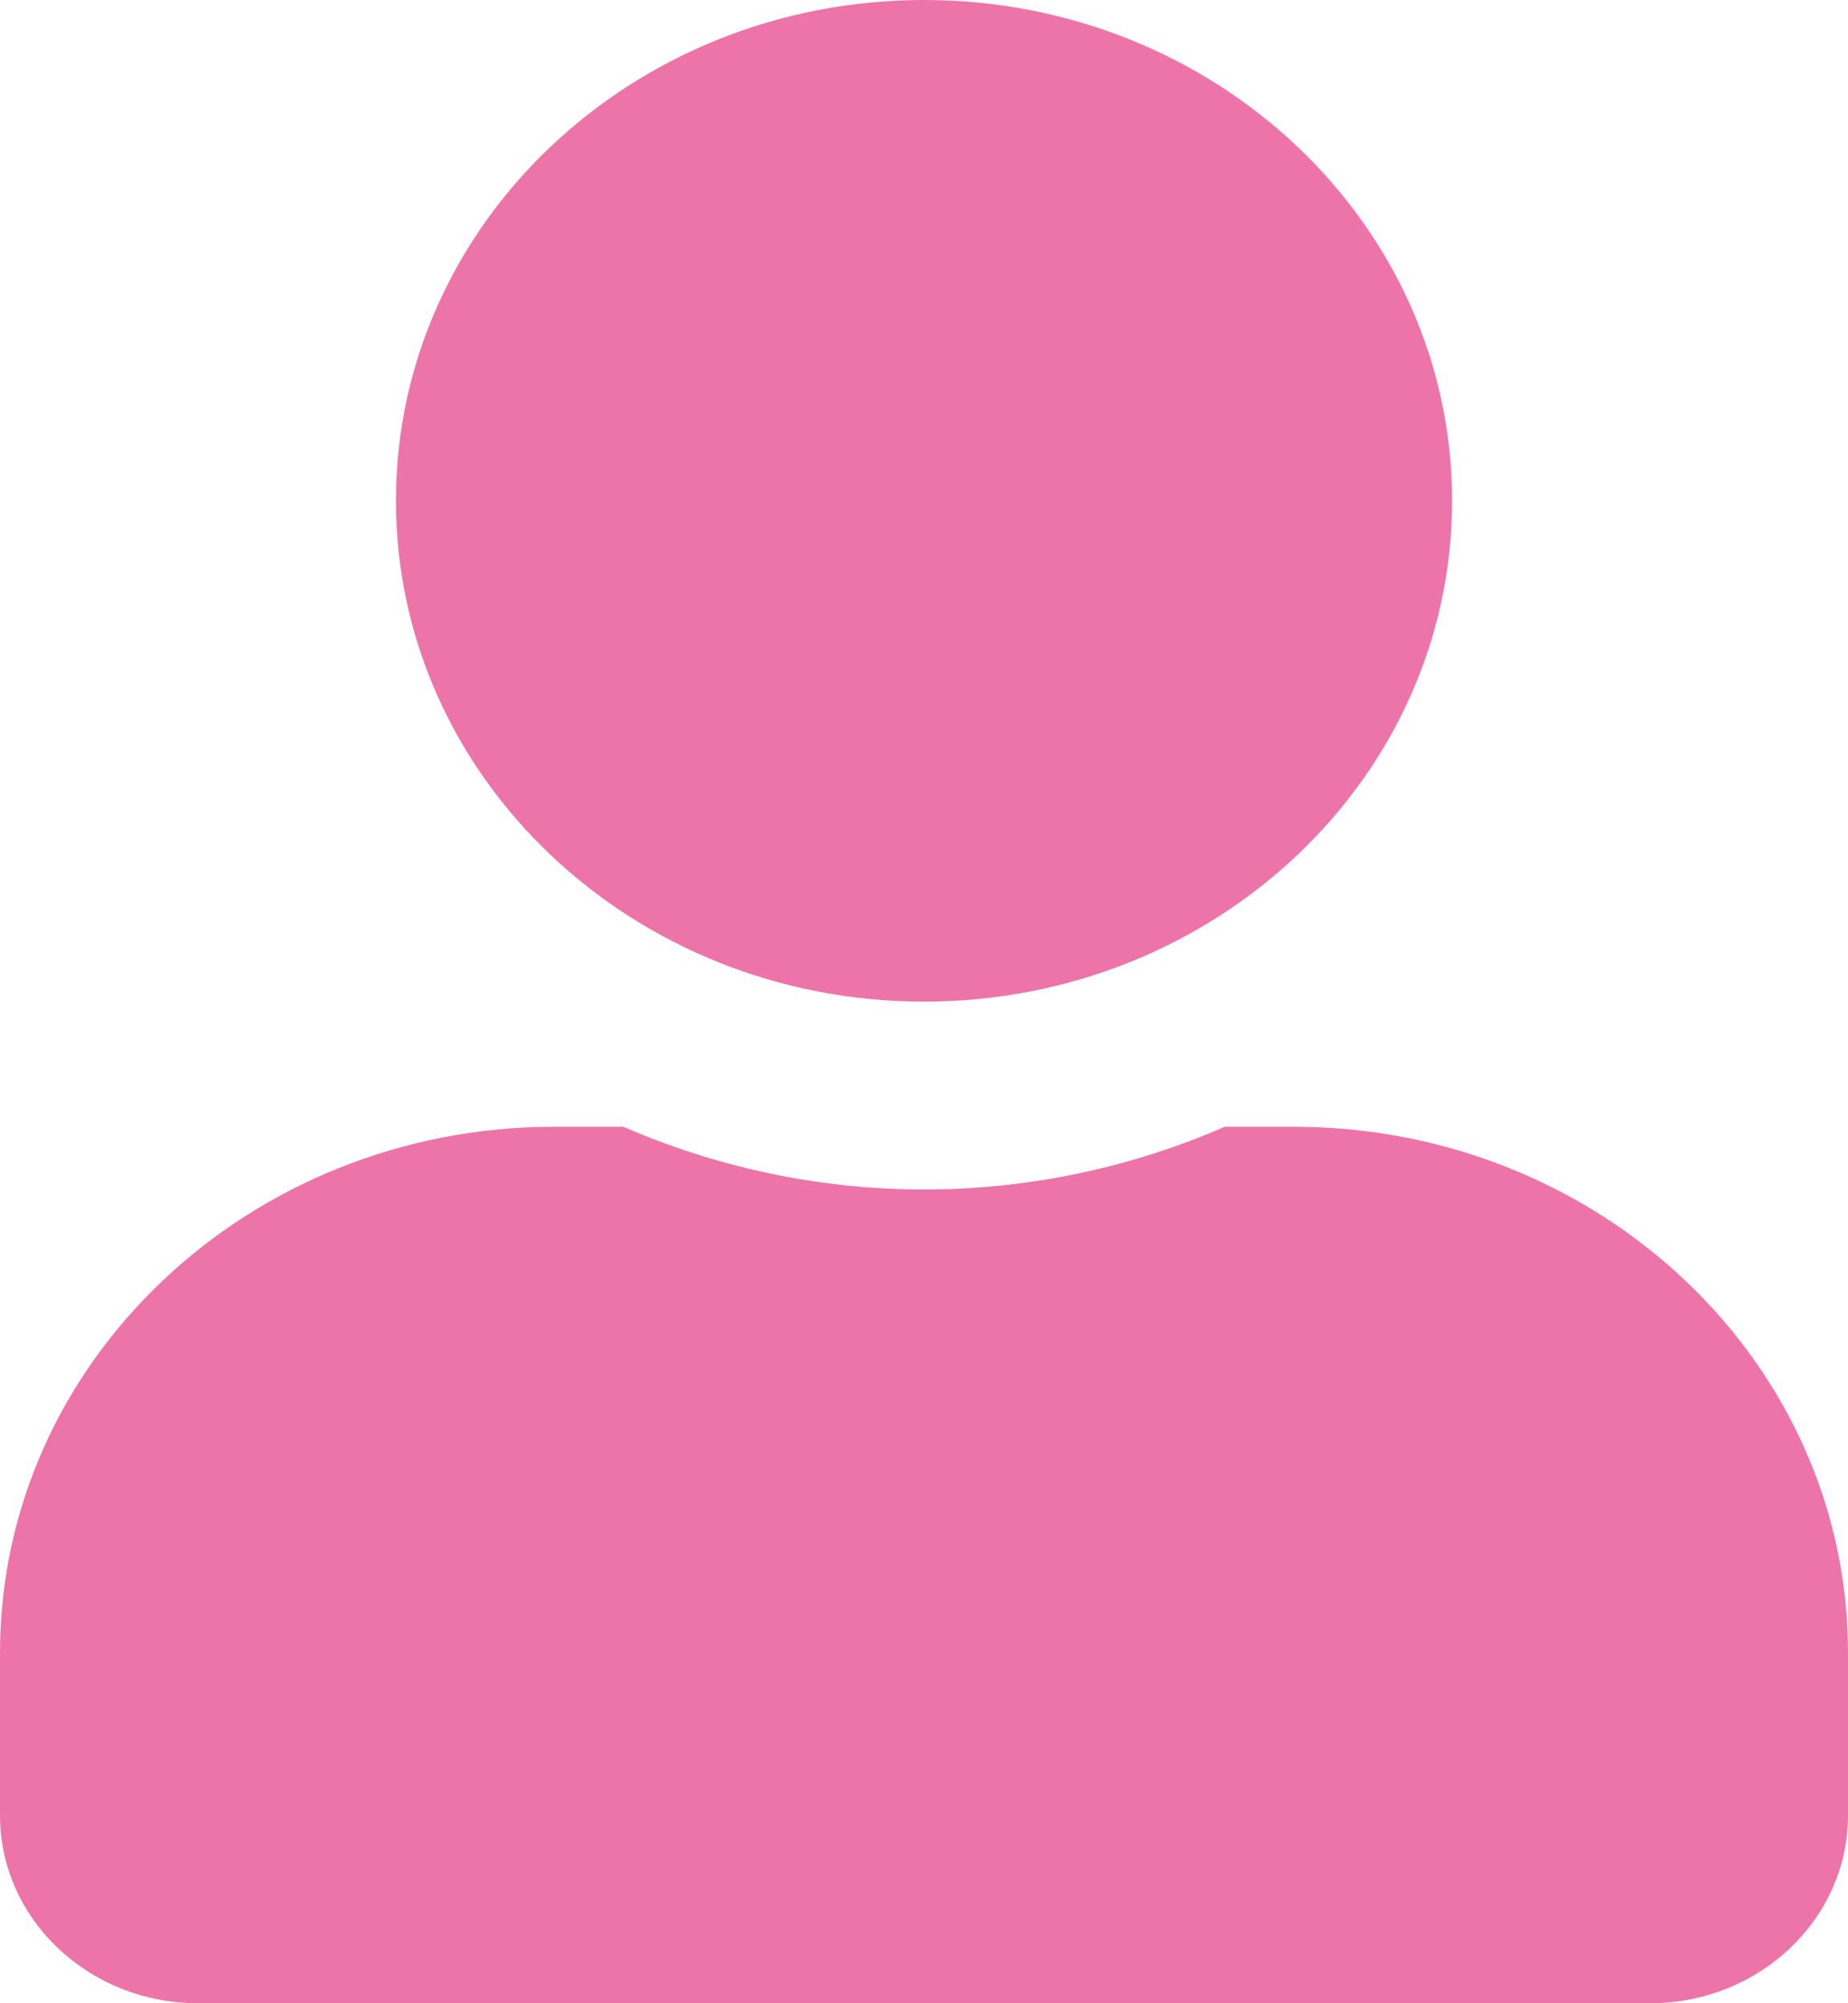 <svg width="12" height="13" viewBox="0 0 12 13" fill="none" xmlns="http://www.w3.org/2000/svg">
<path d="M6 6.5C7.894 6.5 9.429 5.045 9.429 3.25C9.429 1.455 7.894 0 6 0C4.106 0 2.571 1.455 2.571 3.25C2.571 5.045 4.106 6.5 6 6.5ZM8.4 7.312H7.953C7.358 7.571 6.696 7.719 6 7.719C5.304 7.719 4.645 7.571 4.047 7.312H3.6C1.613 7.312 0 8.841 0 10.725V11.781C0 12.454 0.576 13 1.286 13H10.714C11.424 13 12 12.454 12 11.781V10.725C12 8.841 10.387 7.312 8.4 7.312Z" fill="#ED74A9"/>
</svg>
